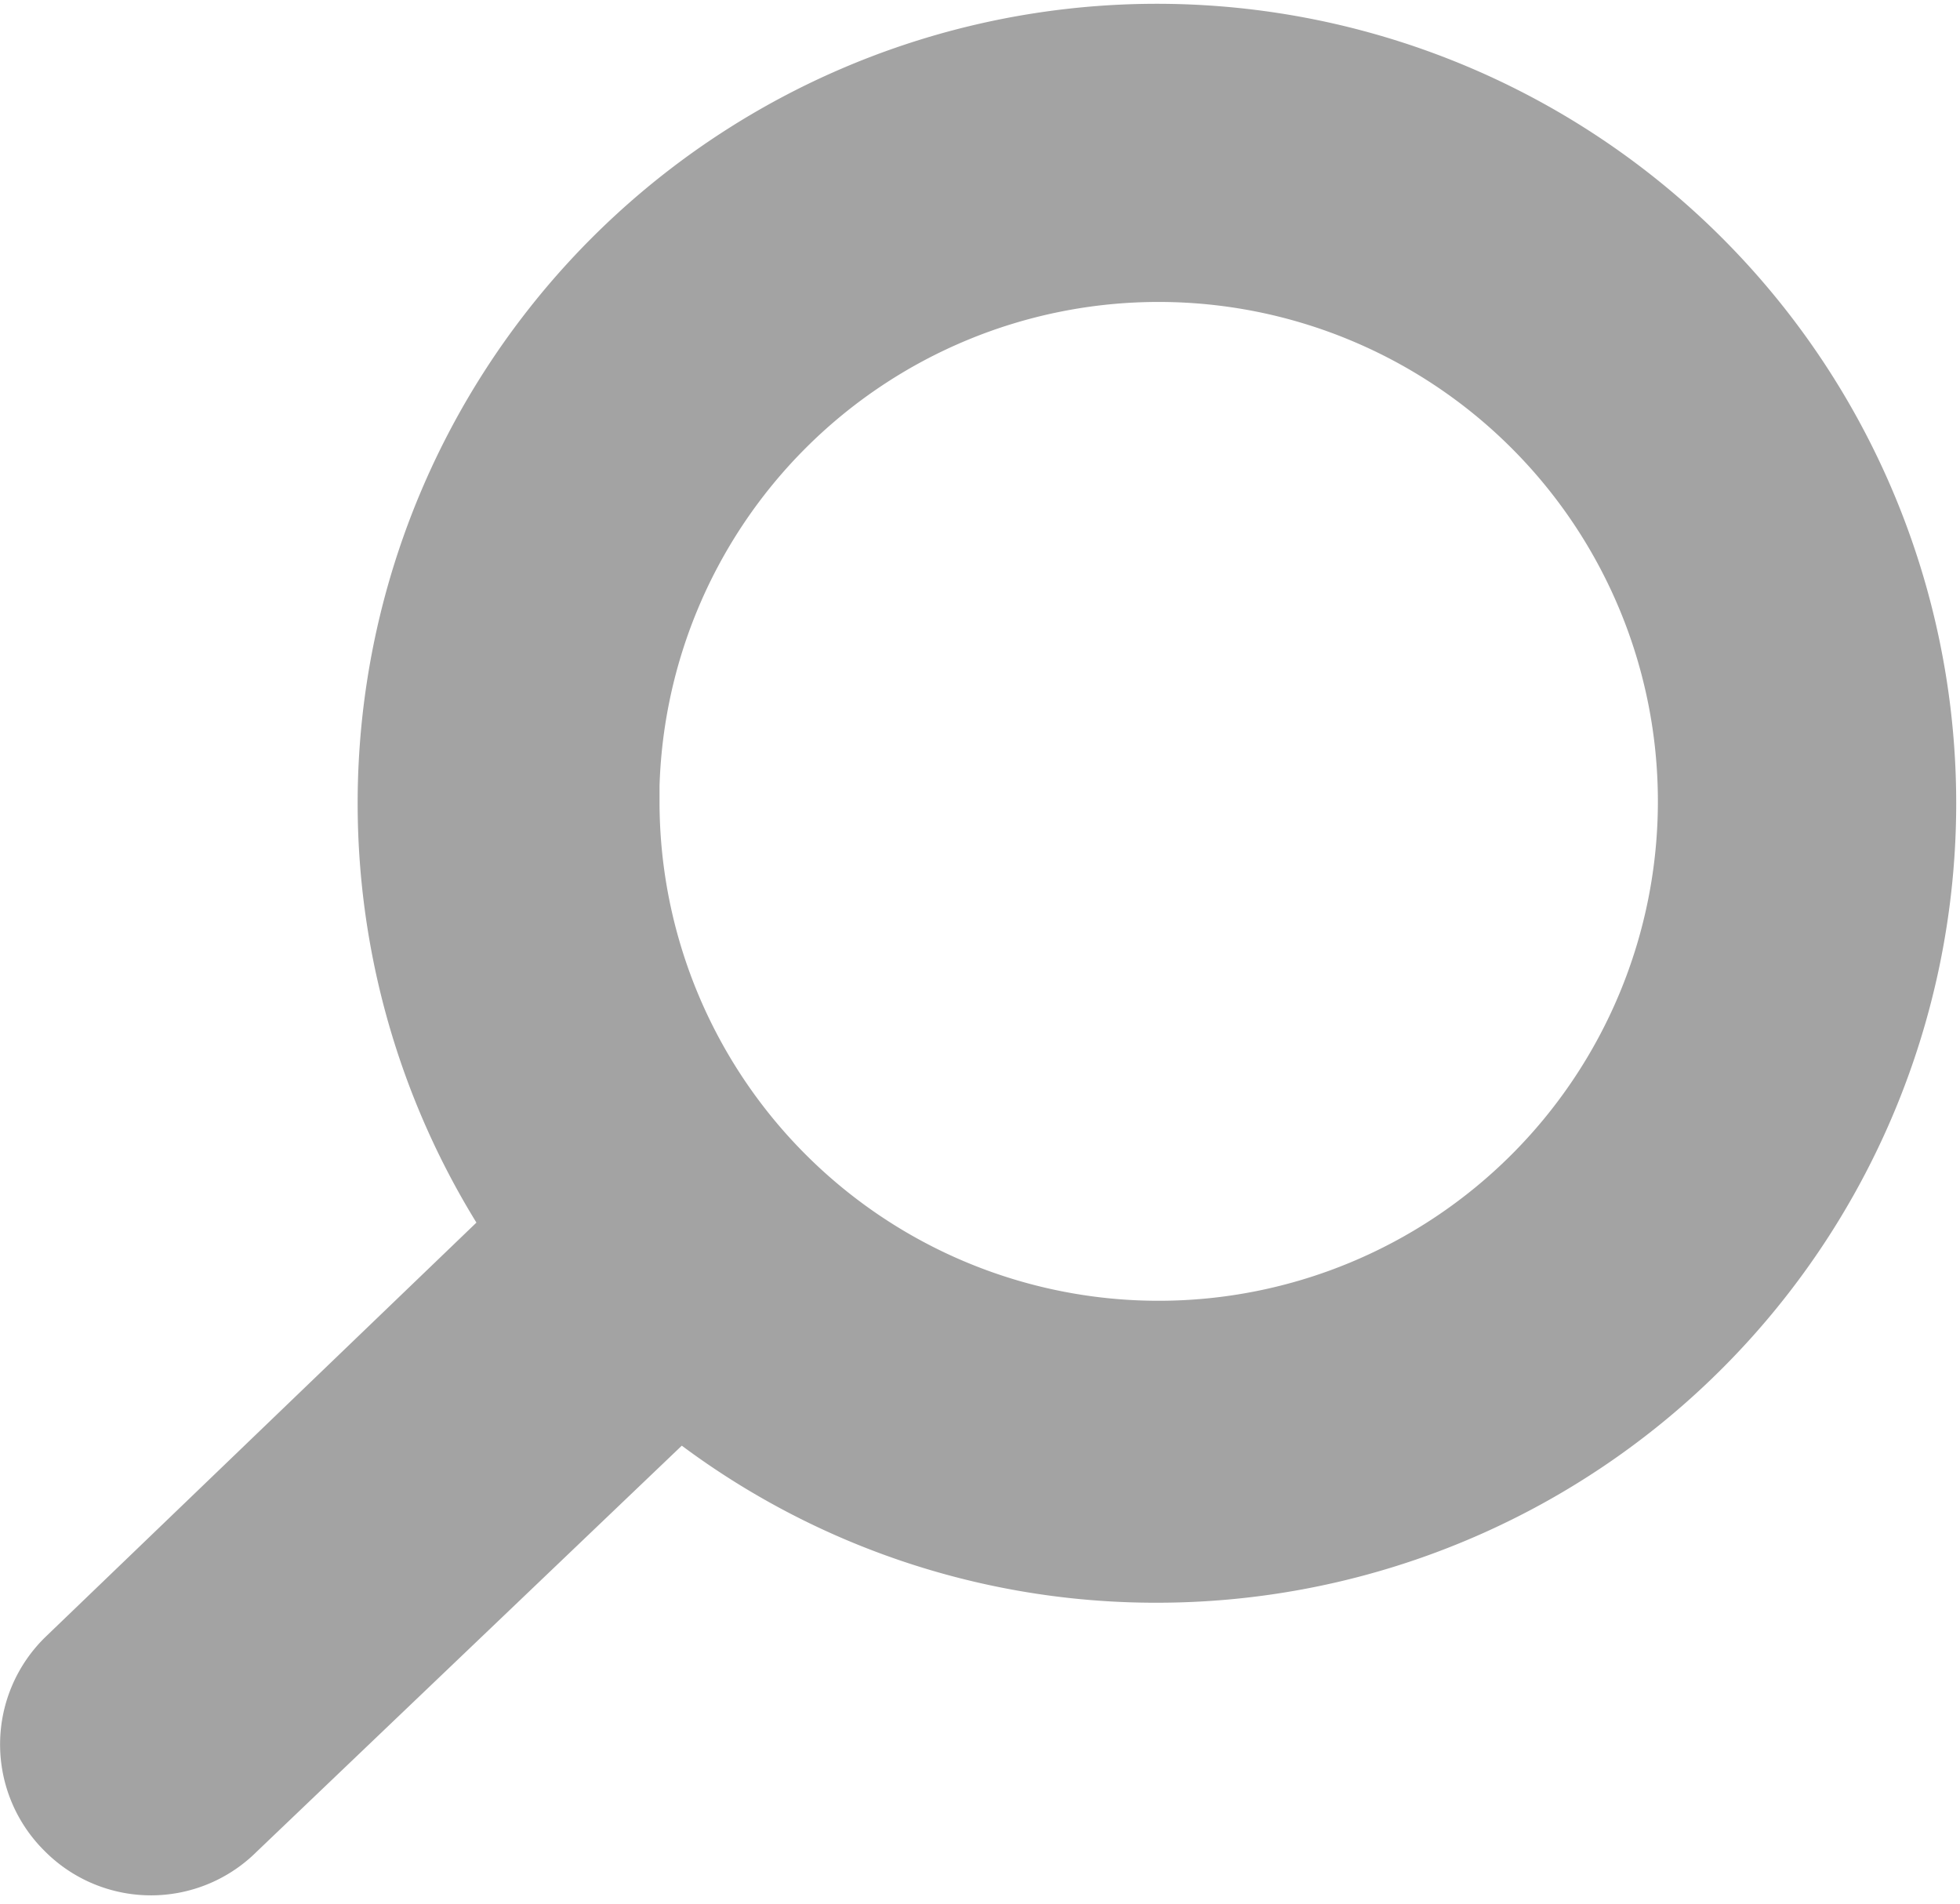 <svg xmlns="http://www.w3.org/2000/svg" viewBox="1534.45 -8138 16.55 16.075"><defs><style>.a{fill:#a3a3a3;stroke:#a3a3a3;stroke-width:2px;}</style></defs><path class="a" d="M13.918,14.083,9.855,9.828A5.7,5.7,0,0,0,11.53,5.765a5.749,5.749,0,1,0-2.086,4.447l4.09,4.255a.265.265,0,0,0,.384,0A.265.265,0,0,0,13.918,14.083Zm-8.153-3.1a5.216,5.216,0,1,1,5.216-5.216A5.214,5.214,0,0,1,5.765,10.981Z" transform="translate(1550 -8137) rotate(90)"/></svg>